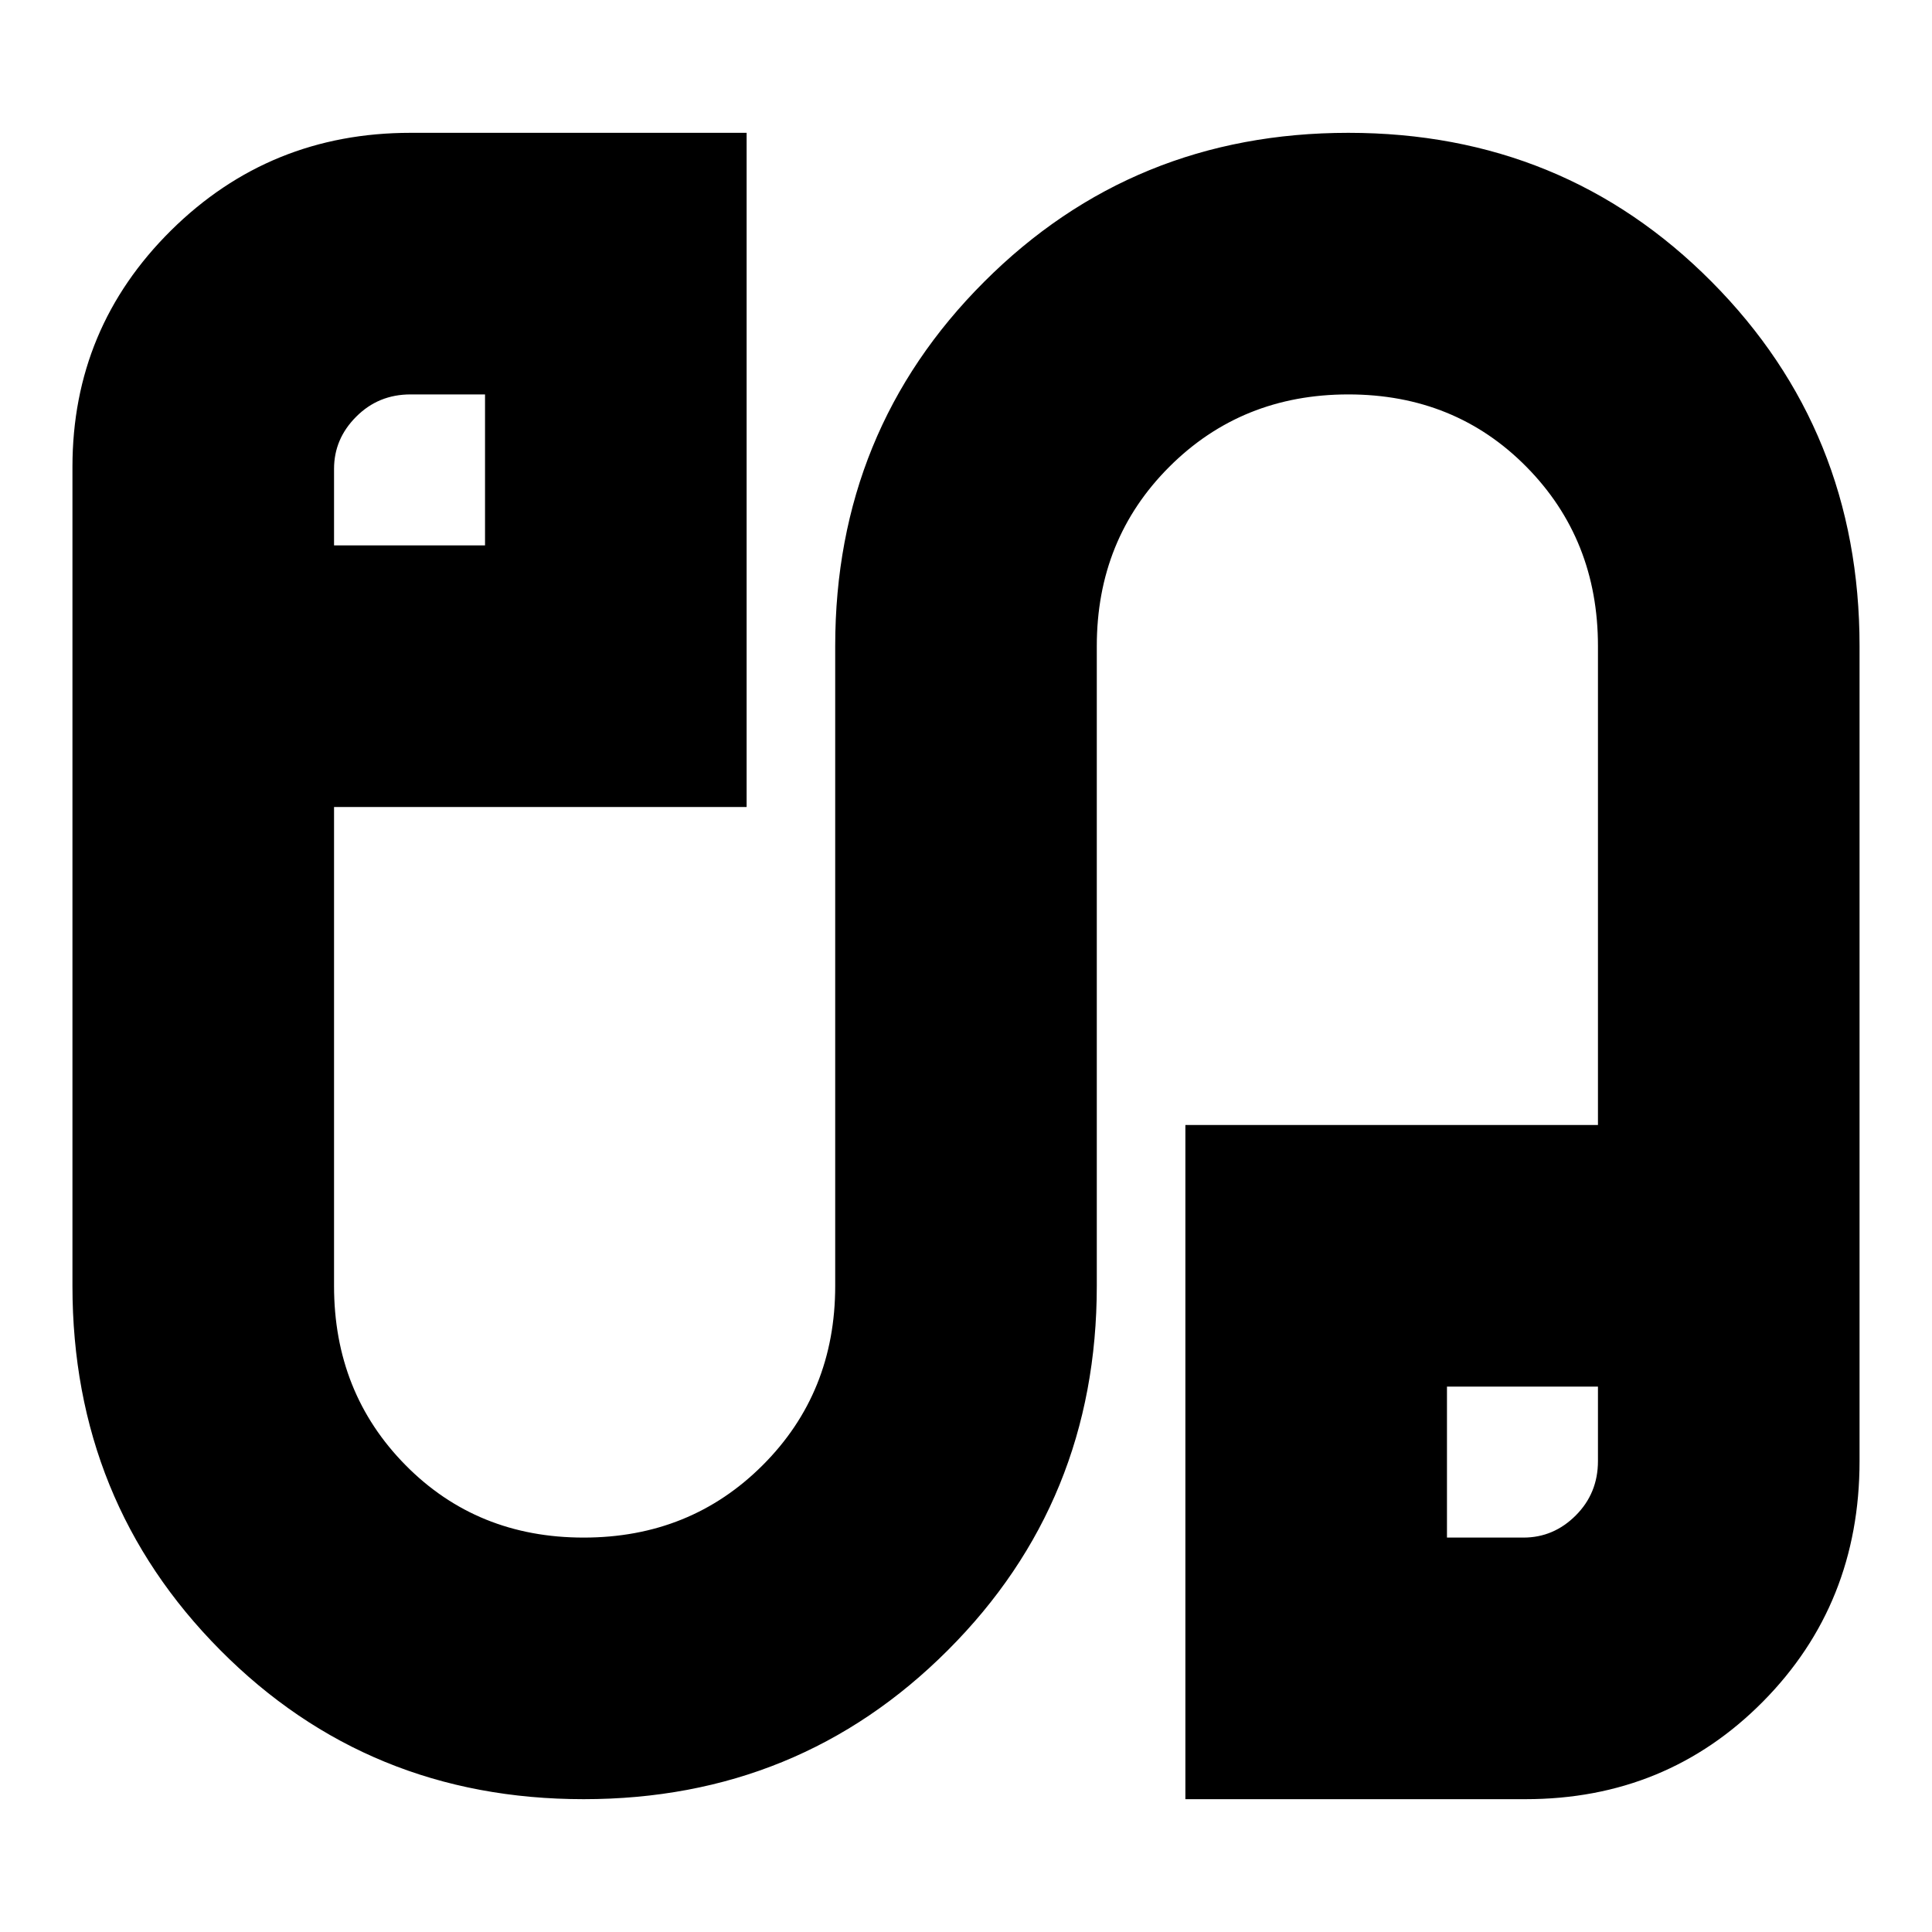 <svg xmlns="http://www.w3.org/2000/svg" height="20" width="20"><path d="M6.042 18.625Q3.812 18.625 2.281 17.083Q0.75 15.542 0.75 13.312V4.833Q0.75 3.396 1.771 2.385Q2.792 1.375 4.25 1.375H7.729V8.354H3.458V13.312Q3.458 14.417 4.198 15.167Q4.938 15.917 6.042 15.917Q7.146 15.917 7.896 15.167Q8.646 14.417 8.646 13.312V6.688Q8.646 4.458 10.188 2.917Q11.729 1.375 13.958 1.375Q16.188 1.375 17.719 2.917Q19.25 4.458 19.25 6.688V15.125Q19.25 16.604 18.25 17.615Q17.25 18.625 15.792 18.625H12.271V11.646H16.542V6.688Q16.542 5.583 15.802 4.833Q15.062 4.083 13.958 4.083Q12.854 4.083 12.104 4.833Q11.354 5.583 11.354 6.688V13.312Q11.354 15.542 9.812 17.083Q8.271 18.625 6.042 18.625ZM3.458 5.646H5.021V4.083H4.25Q3.917 4.083 3.688 4.313Q3.458 4.542 3.458 4.854ZM14.979 15.917H15.771Q16.083 15.917 16.312 15.688Q16.542 15.458 16.542 15.125V14.354H14.979ZM4.25 4.854Q4.25 4.854 4.25 4.854Q4.25 4.854 4.25 4.854ZM15.771 15.125Q15.771 15.125 15.771 15.125Q15.771 15.125 15.771 15.125Z"/></svg>